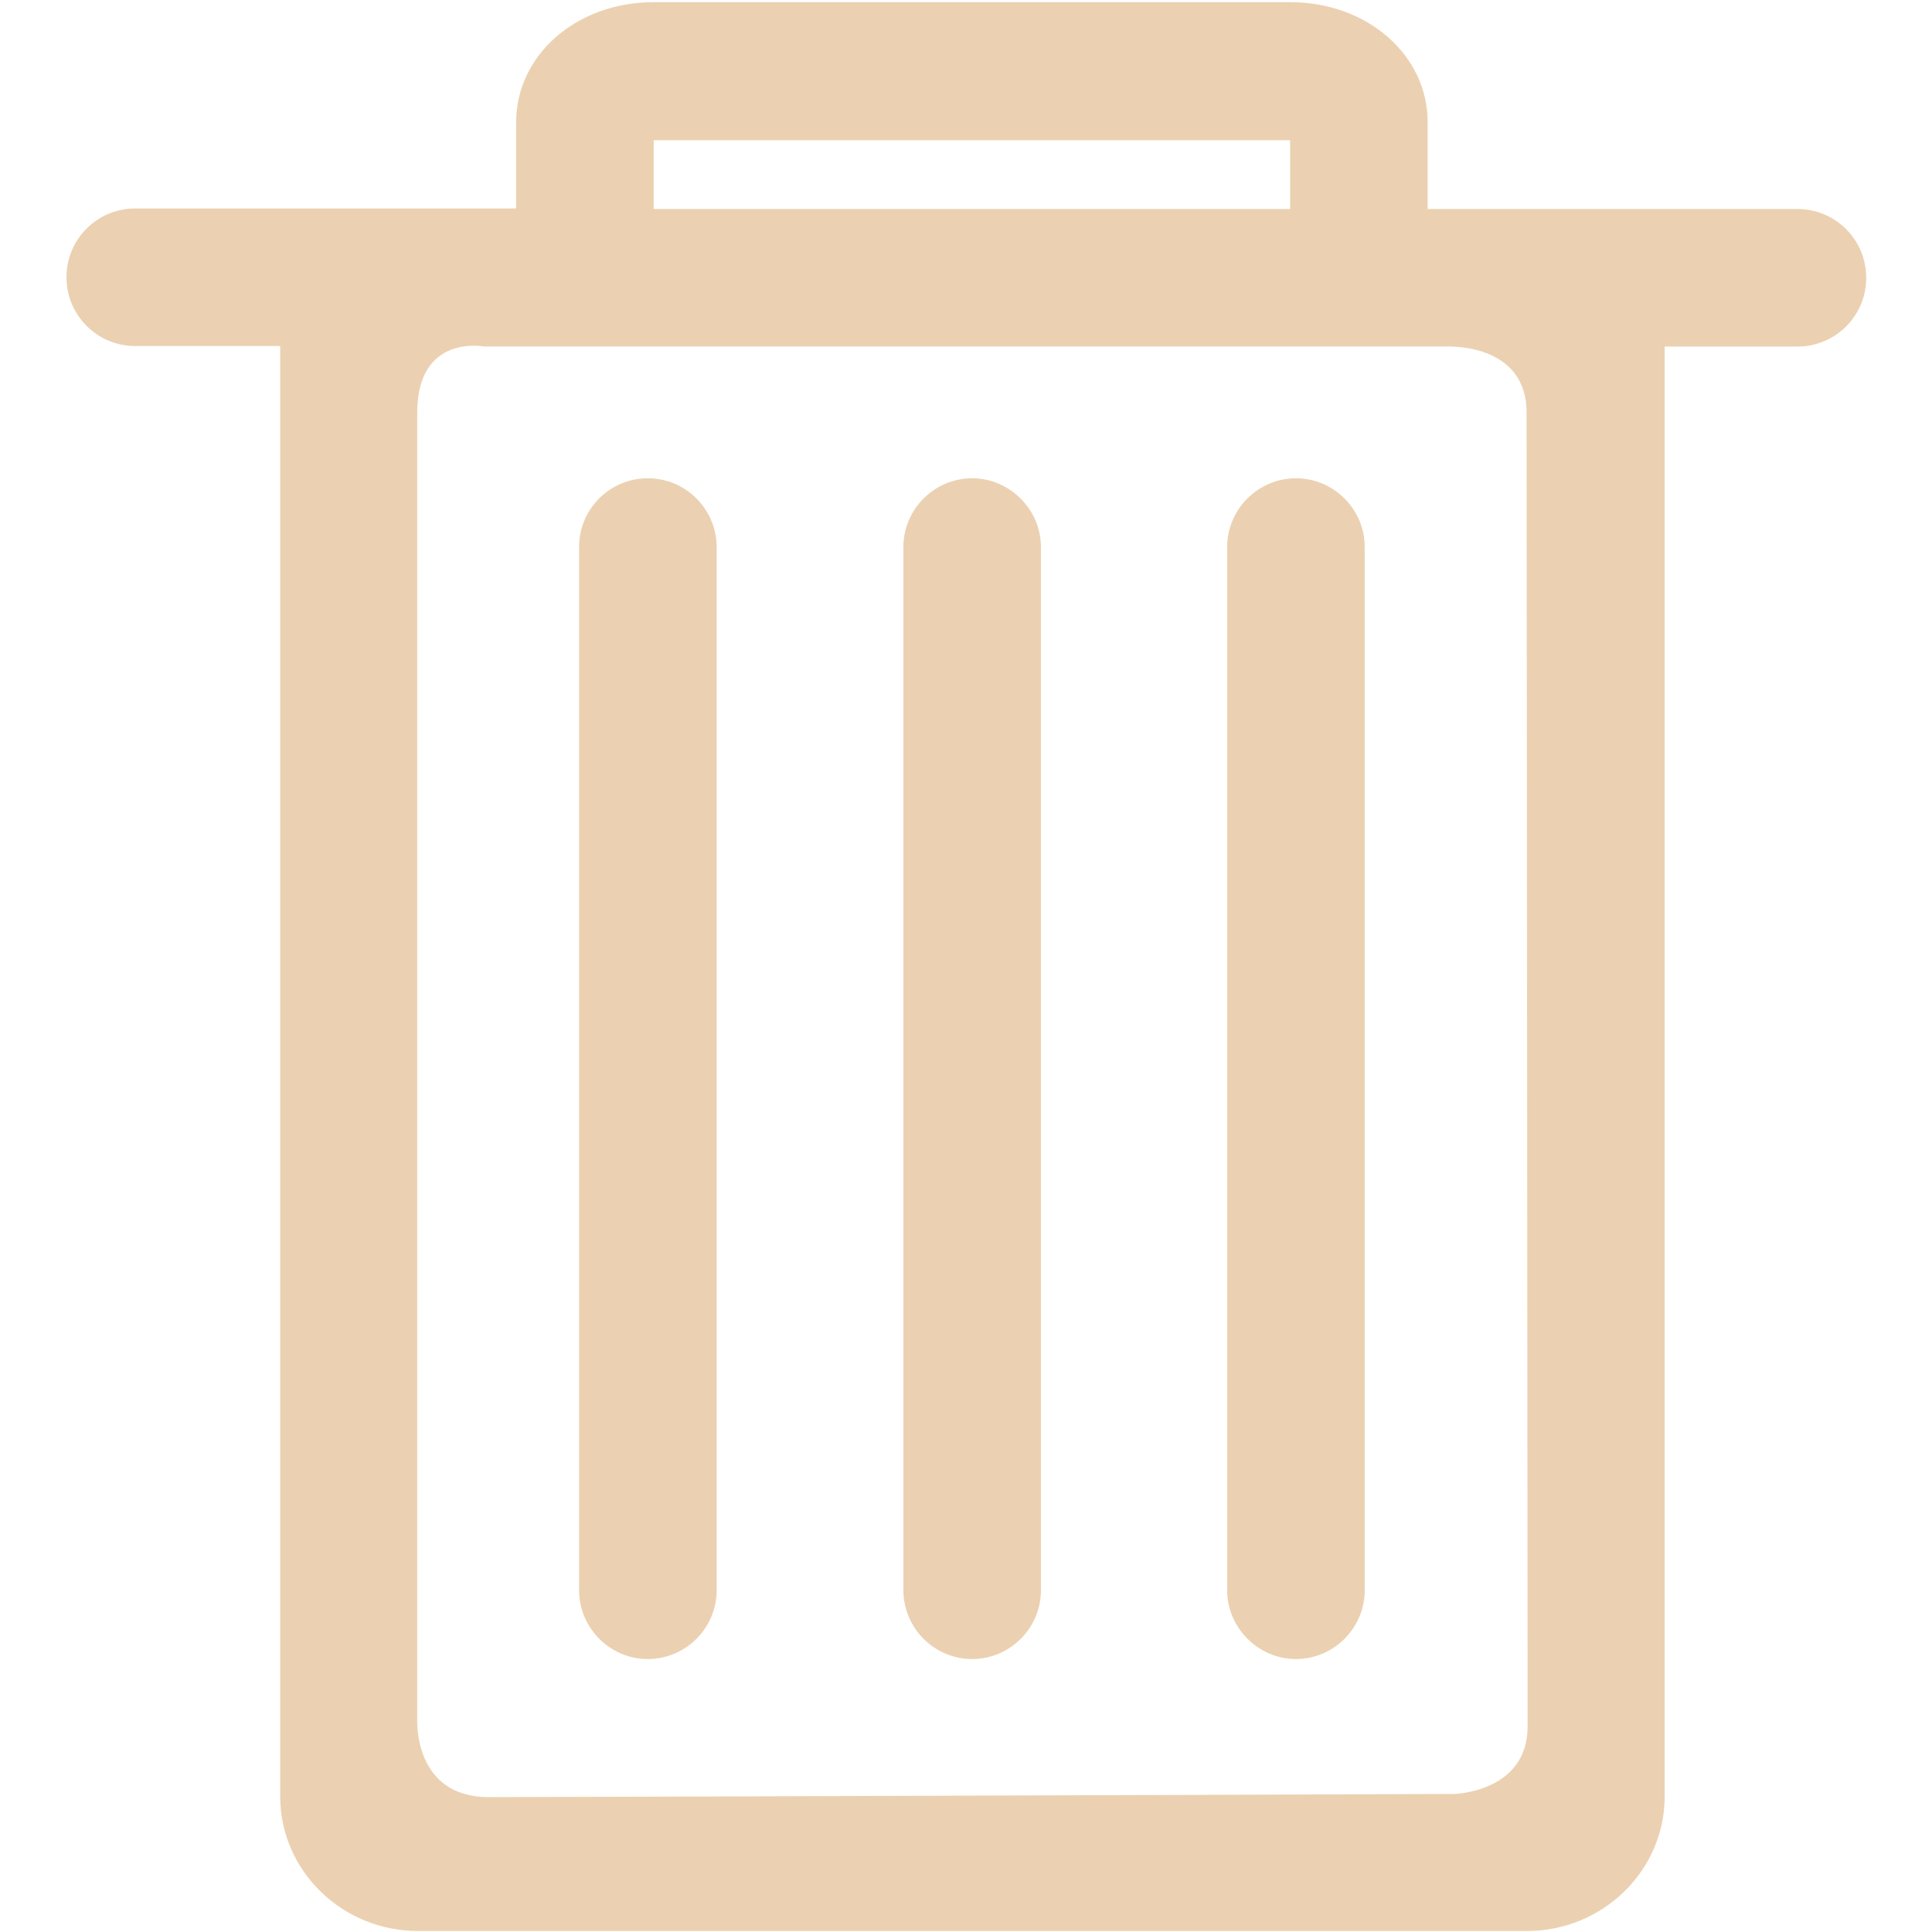 <?xml version="1.0" standalone="no"?><!DOCTYPE svg PUBLIC "-//W3C//DTD SVG 1.1//EN" "http://www.w3.org/Graphics/SVG/1.1/DTD/svg11.dtd"><svg t="1545905874994" class="icon" style="" viewBox="0 0 1024 1024" version="1.1" xmlns="http://www.w3.org/2000/svg" p-id="3970" xmlns:xlink="http://www.w3.org/1999/xlink" width="200" height="200"><defs><style type="text/css"></style></defs><path d="M478.817 289.946c0-20.188 16.543-36.451 36.45-36.451l0 0c19.907 0 36.452 16.542 36.452 36.451l0 552.932c0 20.187-16.545 36.451-36.452 36.451l0 0c-20.188 0-36.45-16.544-36.45-36.451L478.817 289.946 478.817 289.946zM306.938 289.946c0-20.188 16.263-36.451 36.451-36.451l0 0c20.188 0 36.45 16.542 36.45 36.451l0 552.932c0 20.187-16.542 36.451-36.45 36.451l0 0c-20.188 0-36.451-16.544-36.451-36.451L306.938 289.946 306.938 289.946zM650.417 289.946c0-20.188 16.543-36.451 36.45-36.451l0 0c20.189 0 36.451 16.542 36.451 36.451l0 552.932c0 20.187-16.544 36.451-36.451 36.451l0 0c-19.907 0-36.45-16.544-36.45-36.451L650.417 289.946 650.417 289.946zM952.68 110.776 809.118 110.776l-52.433 0L756.685 64.791c0-35.609-31.965-63.648-72.901-63.648L346.473 1.143c-40.938 0-72.901 28.039-72.901 63.648l0 45.705-52.434 0L71.688 110.496c-20.188 0-36.45 16.262-36.45 36.451s16.263 36.451 36.45 36.451l76.828 0L148.516 952.23c0 39.254 32.806 71.22 72.901 71.22l587.981 0c40.096 0 72.901-31.966 72.901-71.22L882.299 183.678l70.379 0c20.187 0 36.449-16.263 36.449-36.451C989.129 127.038 972.866 110.776 952.68 110.776L952.68 110.776zM346.473 74.324l337.311 0 0 36.452L346.473 110.776 346.473 74.324 346.473 74.324zM770.704 950.827c0 0-471.617 1.684-511.713 1.684s-37.853-41.218-37.853-41.218L221.138 218.727c0-42.06 35.609-35.049 35.609-35.049l89.726 0 337.311 0 82.436 0c0 0 42.899-2.524 42.899 35.049 0 37.572 0.561 660.882 0.561 696.212C809.679 949.987 770.704 950.827 770.704 950.827L770.704 950.827z" p-id="3971" fill="#EBD1B1"></path></svg>
